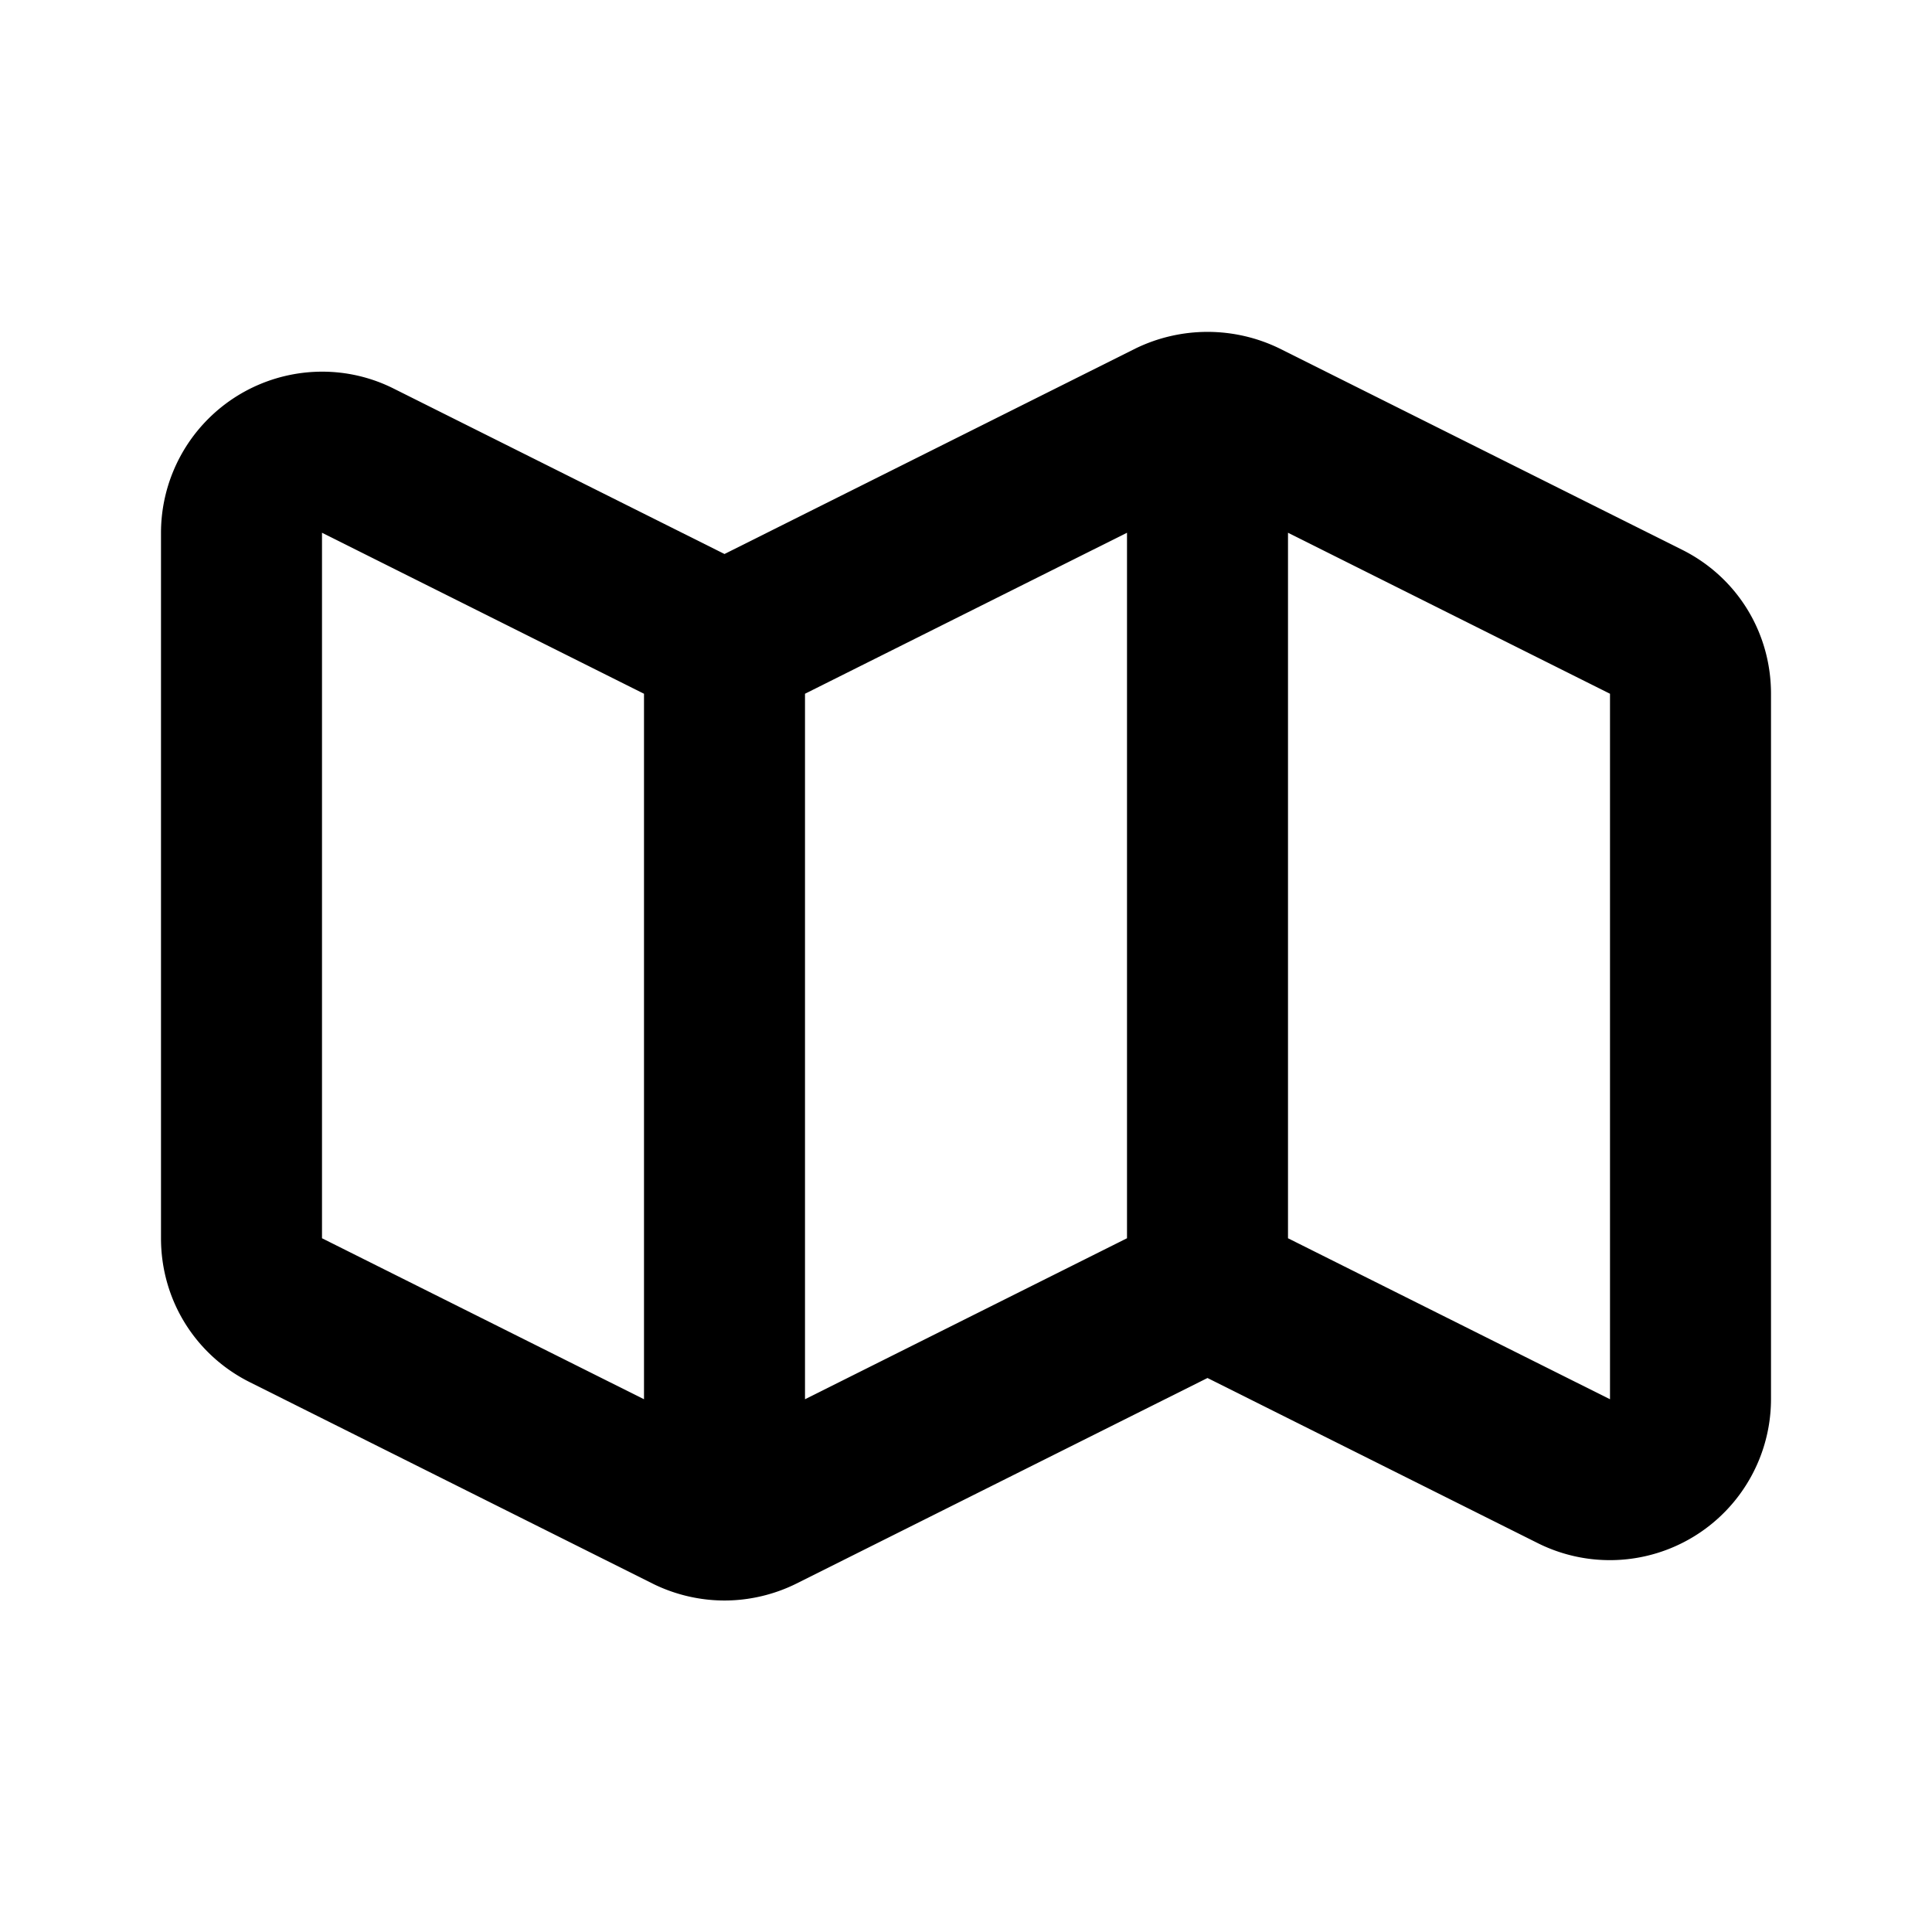 <svg xmlns="http://www.w3.org/2000/svg" width="24" height="24" viewBox="0 0 24 24"><path d="M20.895 6.829l-5-2.5a2.043 2.043 0 0 0-1.789 0L9 6.882 4.894 4.829a1.978 1.978 0 0 0-.893-.212A2.003 2.003 0 0 0 2 6.618v8.764c0 .764.424 1.449 1.105 1.789l5 2.5c.277.138.586.211.895.211s.618-.073.895-.211L15 17.118l4.106 2.053A2.002 2.002 0 0 0 22 17.382V8.618c0-.764-.424-1.449-1.105-1.789zM10 8.618l4-2v8.764l-4 2V8.618zm-6-2l4 2v8.764l-4-2V6.618zm16 10.764l-4-2V6.618l4 2v8.764z"/></svg>